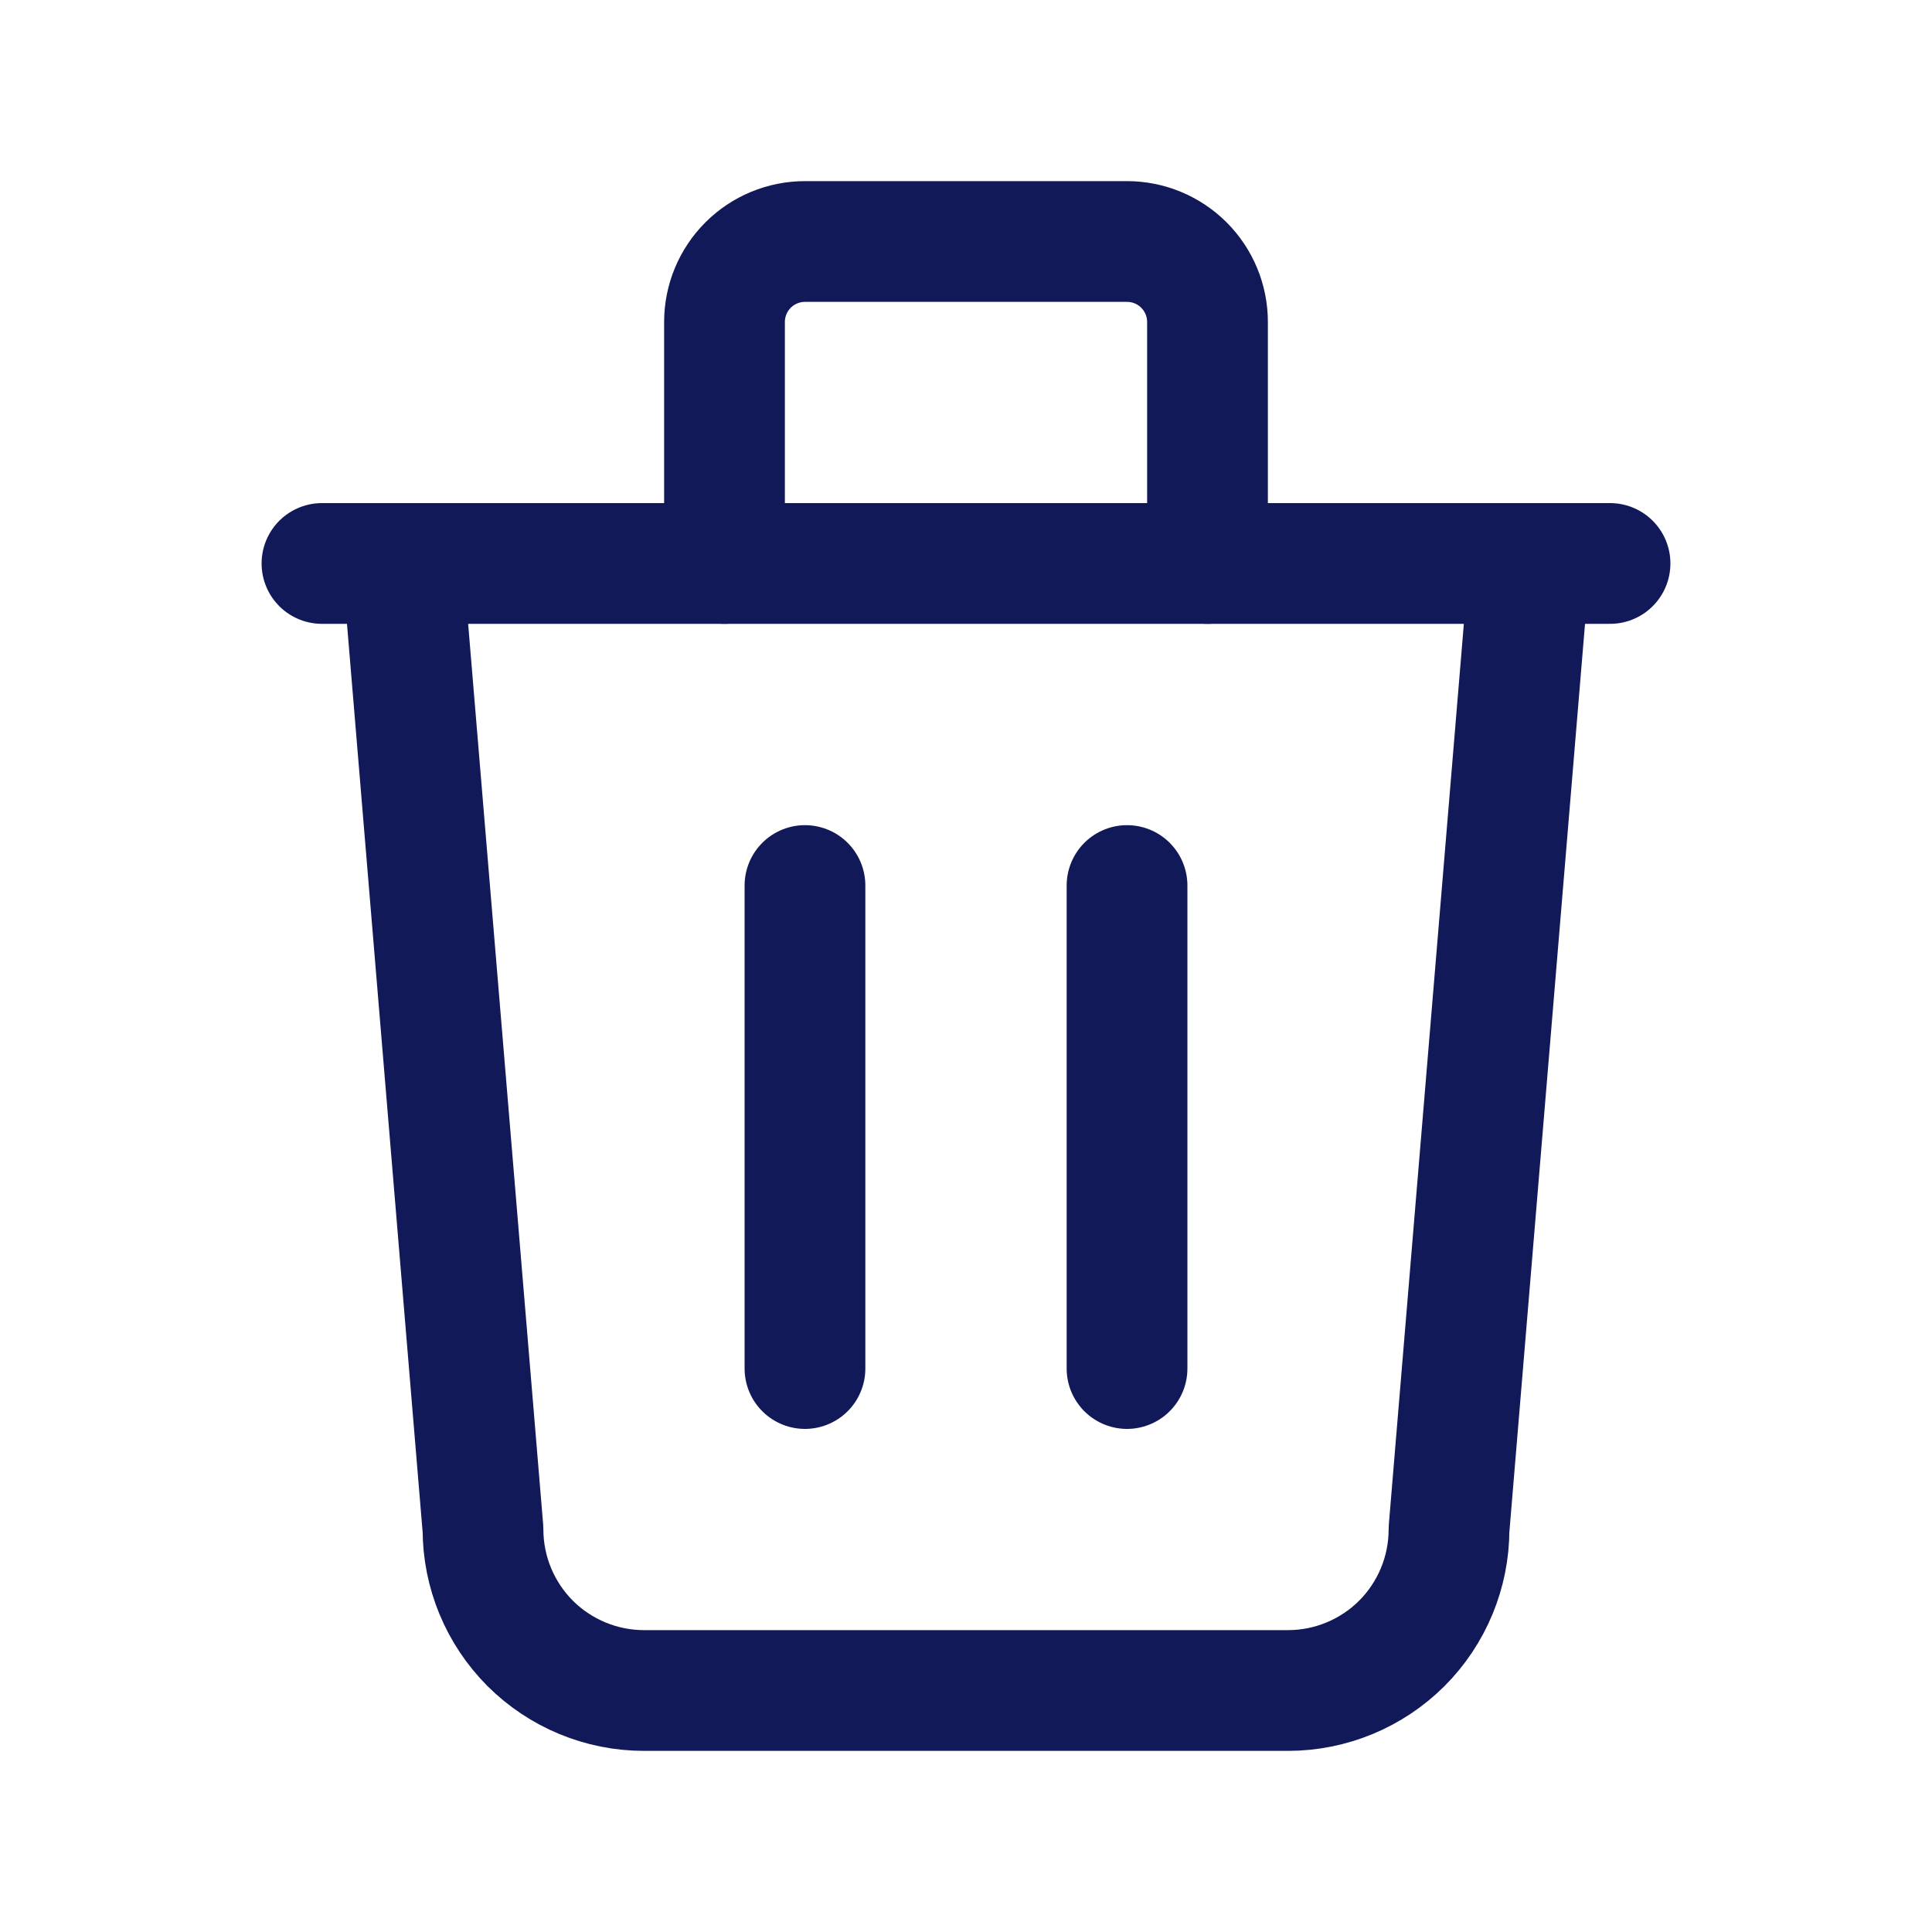 <svg width="20" height="20" viewBox="0 0 20 20" fill="none" xmlns="http://www.w3.org/2000/svg">
<g clip-path="url(#clip0_7_280257)">
<g clip-path="url(#clip1_7_280257)">
<path d="M3.333 5.833H16.667" stroke="#121958" stroke-width="1.25" stroke-linecap="round" stroke-linejoin="round"/>
<path d="M8.333 9.167V14.167" stroke="#121958" stroke-width="1.25" stroke-linecap="round" stroke-linejoin="round"/>
<path d="M11.667 9.167V14.167" stroke="#121958" stroke-width="1.25" stroke-linecap="round" stroke-linejoin="round"/>
<path d="M4.167 5.833L5 15.833C5 16.275 5.176 16.699 5.488 17.012C5.801 17.324 6.225 17.5 6.667 17.5H13.333C13.775 17.5 14.199 17.324 14.512 17.012C14.824 16.699 15 16.275 15 15.833L15.833 5.833" stroke="#121958" stroke-width="1.25" stroke-linecap="round" stroke-linejoin="round"/>
<path d="M7.5 5.833V3.333C7.5 3.112 7.588 2.9 7.744 2.744C7.9 2.588 8.112 2.5 8.333 2.5H11.667C11.888 2.5 12.1 2.588 12.256 2.744C12.412 2.9 12.5 3.112 12.5 3.333V5.833" stroke="#121958" stroke-width="1.25" stroke-linecap="round" stroke-linejoin="round"/>
</g>
</g>
<defs>
<clipPath id="clip0_7_280257">
<rect width="20" height="20" fill="white"/>
</clipPath>
<clipPath id="clip1_7_280257">
<rect width="20" height="20" fill="white"/>
</clipPath>
</defs>
</svg>
